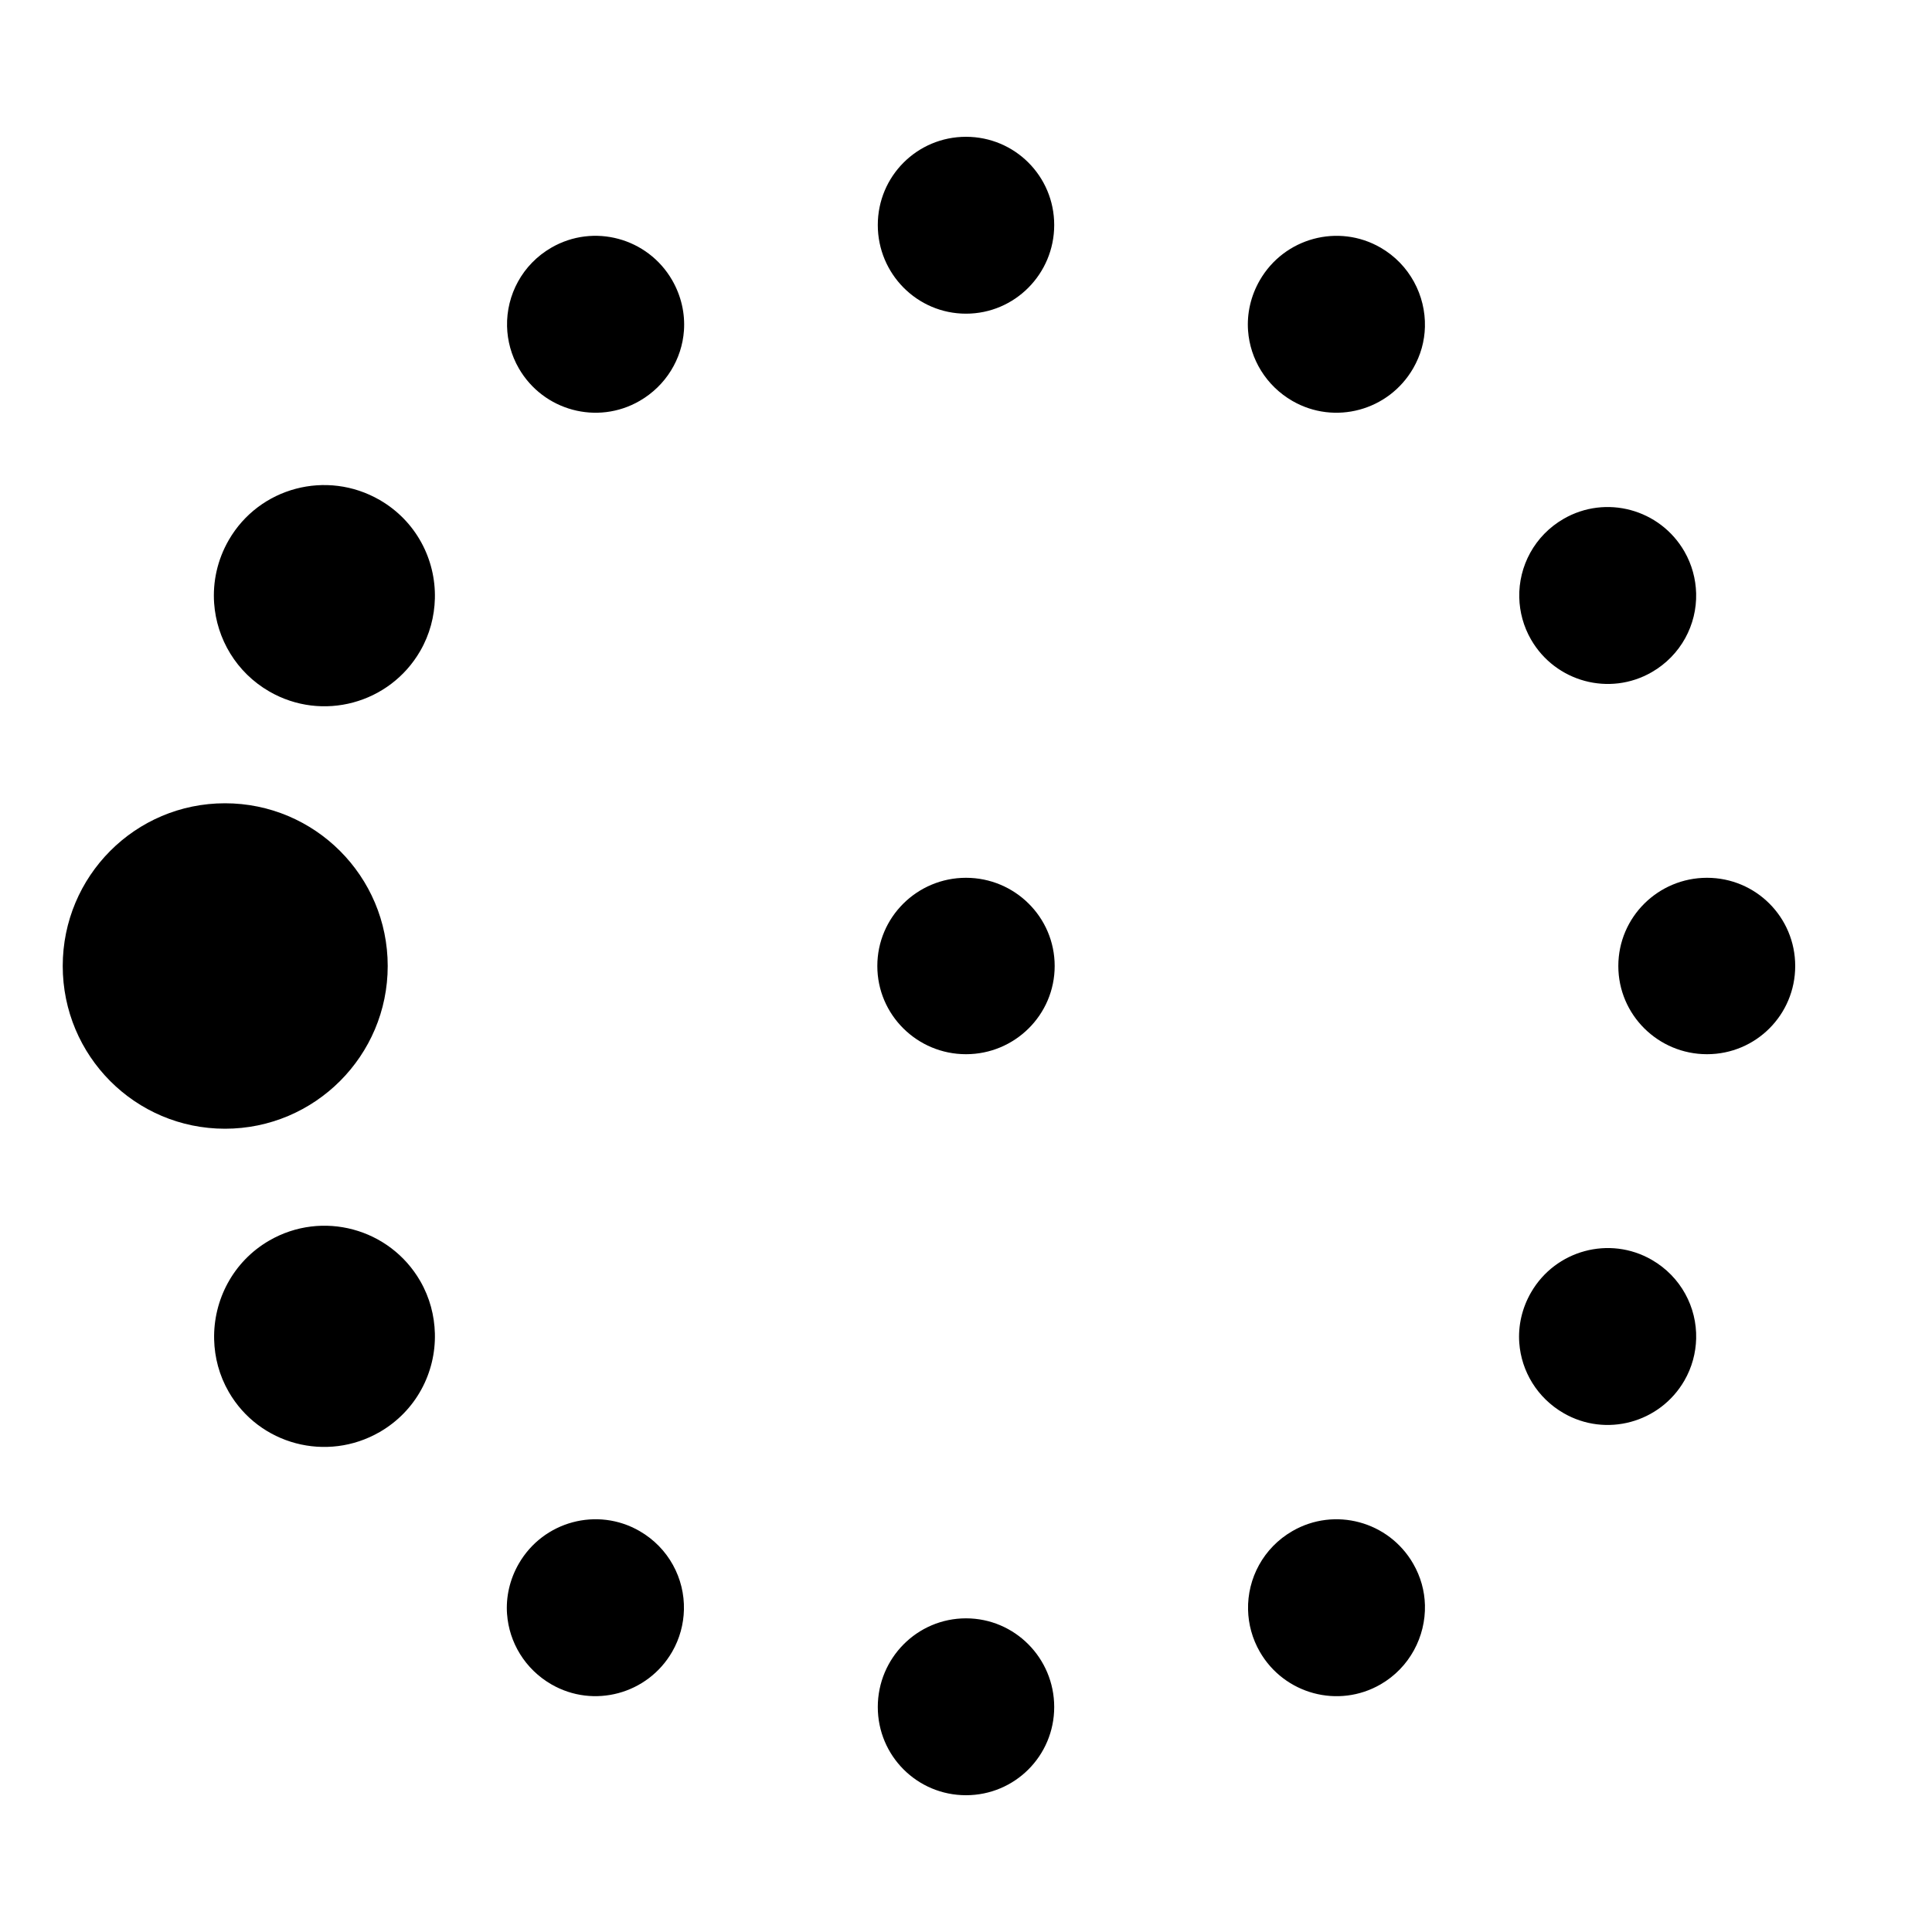 <?xml version="1.0" encoding="UTF-8" standalone="no"?>
<svg xmlns:dc="http://purl.org/dc/elements/1.1/"
     xmlns:cc="http://creativecommons.org/ns#"
     xmlns:rdf="http://www.w3.org/1999/02/22-rdf-syntax-ns#"
     xmlns:svg="http://www.w3.org/2000/svg"
     xmlns="http://www.w3.org/2000/svg"
     xmlns:xlink="http://www.w3.org/1999/xlink"
     width="128" height="128" version="1.1">
    <title>Wireless Connection Stage 2 - 10</title>
    <desc>This icon is a part of Clarity icon theme for gtk</desc>
    <defs>
        <linearGradient x1="0" y1="128" x2="128" y2="0" id="gradient" gradientUnits="userSpaceOnUse">
            <stop id="start" style="stop-color:#000000;stop-opacity:1" offset="0" />
            <stop id="stop" style="stop-color:#000000;stop-opacity:1" offset="1" />
        </linearGradient>
        <filter id="shadow">
            <feMorphology operator="dilate" in="SourceGraphic" radius="3" />
            <feGaussianBlur stdDeviation="1.5" />
        </filter>
    </defs>
    <path d="m 4.156,64 c 1.1e-5,5.95 4.8,10.781 10.75,10.781 5.95,-10e-7 10.781,-4.831 10.781,-10.781 2.9e-5,-5.95 -4.831,-10.781 -10.781,-10.781 -5.95,1.7e-5 -10.75,4.831 -10.75,10.781 z m 10.031,24.75 c 0.03,1.184 0.337,2.374 0.969,3.469 2.022,3.502 6.498,4.678 10,2.656 2.408,-1.39 3.724,-3.935 3.656,-6.531 -0.031,-1.18 -0.337,-2.374 -0.969,-3.469 -2.022,-3.502 -6.498,-4.709 -10,-2.687 -2.408,1.39 -3.721,3.957 -3.656,6.562 z m -2e-6,-48.781 c 0.168,2.353 1.467,4.58 3.656,5.844 3.502,2.022 7.978,0.815 10,-2.688 0.632,-1.094 0.938,-2.288 0.969,-3.469 0.067,-2.597 -1.249,-5.141 -3.656,-6.531 -3.502,-2.022 -7.978,-0.846 -10,2.656 -0.758,1.313 -1.069,2.776 -0.969,4.188 z M 33.594,106.937 c 0.136,1.875 1.186,3.645 2.937,4.656 2.802,1.617 6.382,0.645 8,-2.156 0.505,-0.875 0.757,-1.837 0.781,-2.781 0.054,-2.077 -1.011,-4.107 -2.938,-5.219 -2.802,-1.618 -6.382,-0.645 -8,2.156 -0.607,1.051 -0.863,2.219 -0.781,3.344 z m -4e-6,-85.312 c 0.023,0.944 0.276,1.906 0.781,2.781 1.618,2.802 5.198,3.774 8,2.156 1.751,-1.011 2.805,-2.781 2.938,-4.656 0.08,-1.125 -0.175,-2.293 -0.781,-3.344 -1.618,-2.802 -5.198,-3.774 -8,-2.156 -1.926,1.112 -2.988,3.142 -2.938,5.219 z m 24.531,42.375 c -2e-6,3.235 2.64,5.844 5.875,5.844 3.235,1e-5 5.875,-2.609 5.875,-5.844 -10e-7,-3.235 -2.64,-5.844 -5.875,-5.844 -3.235,-1.2e-5 -5.875,2.609 -5.875,5.844 z m 0.031,49.094 c 9e-6,3.235 2.609,5.844 5.844,5.844 3.235,0 5.844,-2.609 5.844,-5.844 1e-6,-3.235 -2.609,-5.875 -5.844,-5.875 -3.235,0 -5.844,2.64 -5.844,5.875 z m 0,-98.187 c -1.1e-5,3.235 2.609,5.875 5.844,5.875 3.235,1.9e-5 5.844,-2.64 5.844,-5.875 8e-6,-3.235 -2.609,-5.844 -5.844,-5.844 -3.235,-1.07e-5 -5.844,2.609 -5.844,5.844 z m 24.531,91.75 c 0.023,0.944 0.276,1.906 0.781,2.781 1.618,2.802 5.198,3.774 8,2.156 1.926,-1.112 2.991,-3.173 2.938,-5.25 -0.025,-0.944 -0.276,-1.874 -0.781,-2.75 -1.618,-2.802 -5.198,-3.774 -8,-2.156 -1.926,1.112 -2.988,3.142 -2.938,5.219 z m 0,-84.75 c 0.136,1.875 1.186,3.645 2.937,4.656 2.802,1.617 6.382,0.645 8,-2.156 0.505,-0.876 0.757,-1.806 0.781,-2.75 0.054,-2.077 -1.011,-4.138 -2.937,-5.25 -2.802,-1.618 -6.382,-0.645 -8,2.156 -0.607,1.051 -0.863,2.219 -0.781,3.344 z m 17.969,67.062 c 0.136,1.875 1.186,3.645 2.938,4.656 2.802,1.618 6.382,0.645 8,-2.156 0.506,-0.876 0.757,-1.837 0.781,-2.781 0.054,-2.077 -1.011,-4.107 -2.938,-5.219 -2.801,-1.617 -6.382,-0.645 -8,2.156 -0.607,1.051 -0.863,2.219 -0.781,3.344 z m -1e-5,-49.375 c 0.023,0.944 0.276,1.906 0.781,2.781 1.618,2.802 5.198,3.774 8,2.156 1.926,-1.112 2.991,-3.141 2.937,-5.219 -0.025,-0.944 -0.276,-1.906 -0.781,-2.781 -1.618,-2.802 -5.198,-3.774 -8,-2.156 -1.926,1.112 -2.988,3.142 -2.938,5.219 z m 6.562,24.406 c 1e-5,3.235 2.64,5.844 5.875,5.844 3.235,8e-6 5.844,-2.609 5.844,-5.844 0,-3.235 -2.609,-5.844 -5.844,-5.844 -3.235,-1.2e-5 -5.875,2.609 -5.875,5.844 z" style="fill:url(#gradient);fill-opacity:1;stroke:none" />
</svg>
